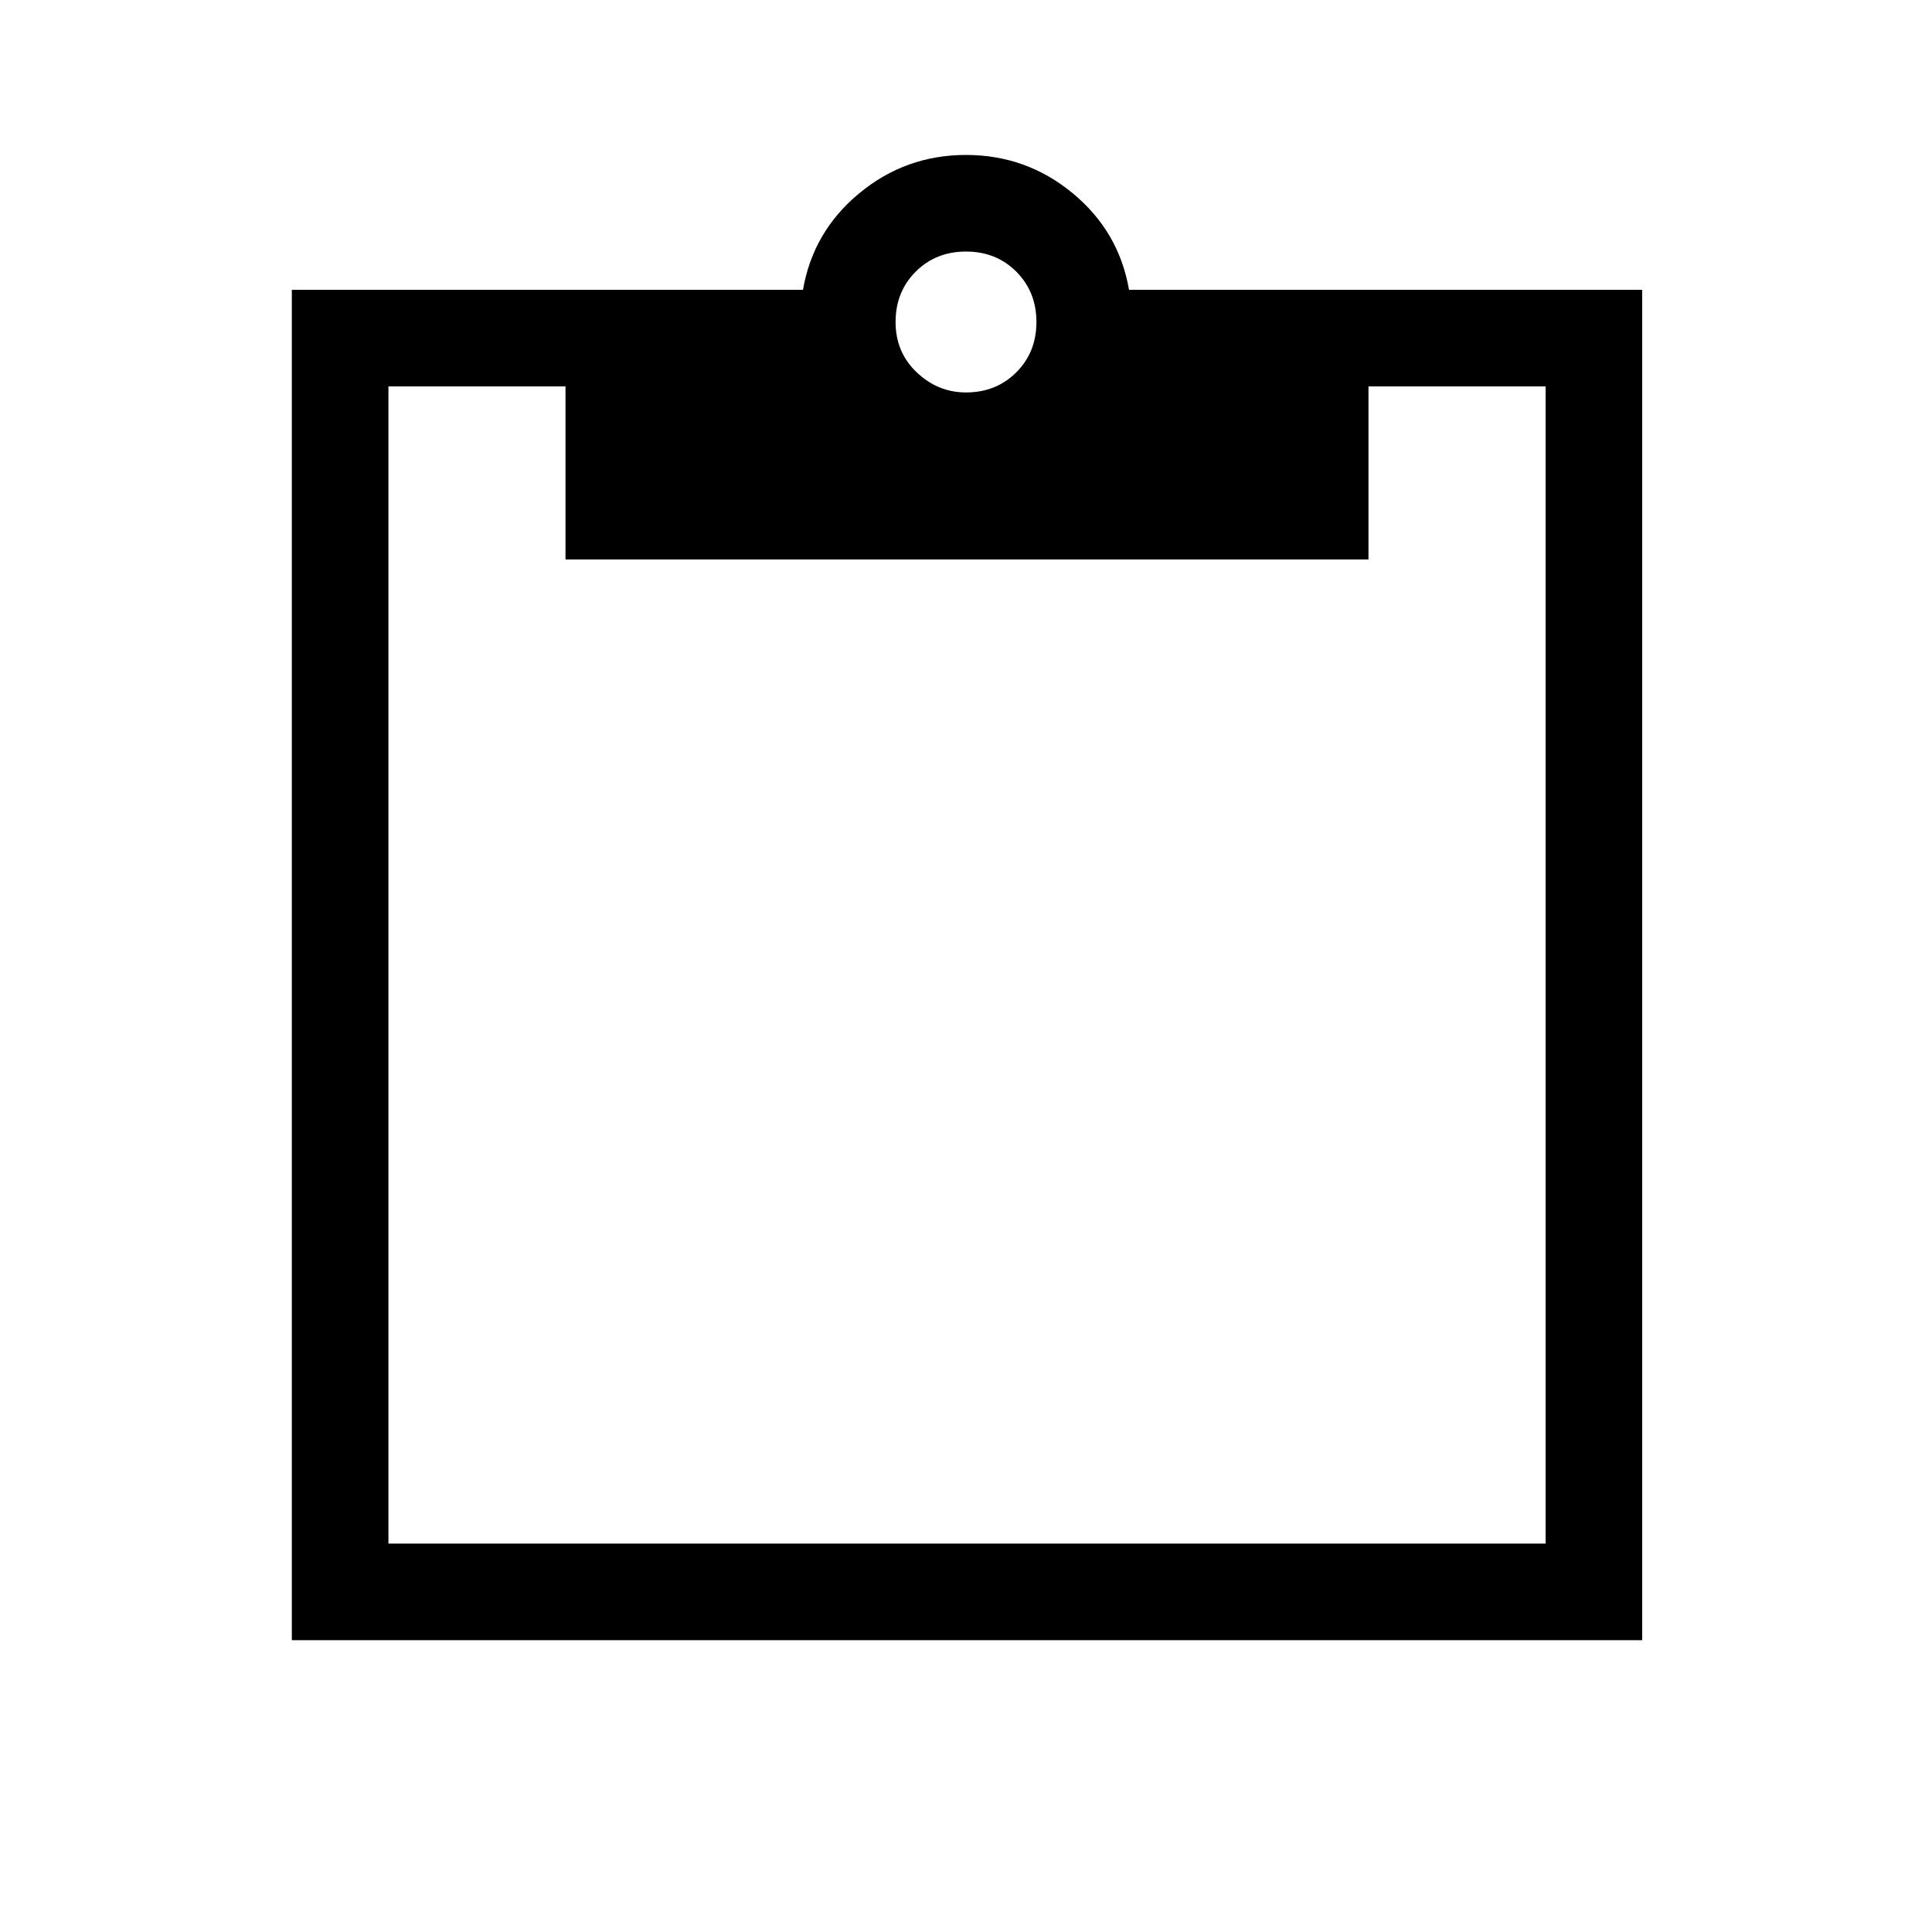 <svg xmlns="http://www.w3.org/2000/svg" height="40" width="40"><path d="M20 8.125q.625 0 1.042-.417.416-.416.416-1.041t-.416-1.042q-.417-.417-1.042-.417t-1.042.417q-.416.417-.416 1.042t.437 1.041q.438.417 1.021.417ZM6.042 33.958V6h10.583q.208-1.208 1.167-2 .958-.792 2.208-.792 1.25 0 2.208.792.959.792 1.167 2H34v27.958Zm2-2H32V8h-3.667v3.583H11.708V8H8.042Z"/></svg>